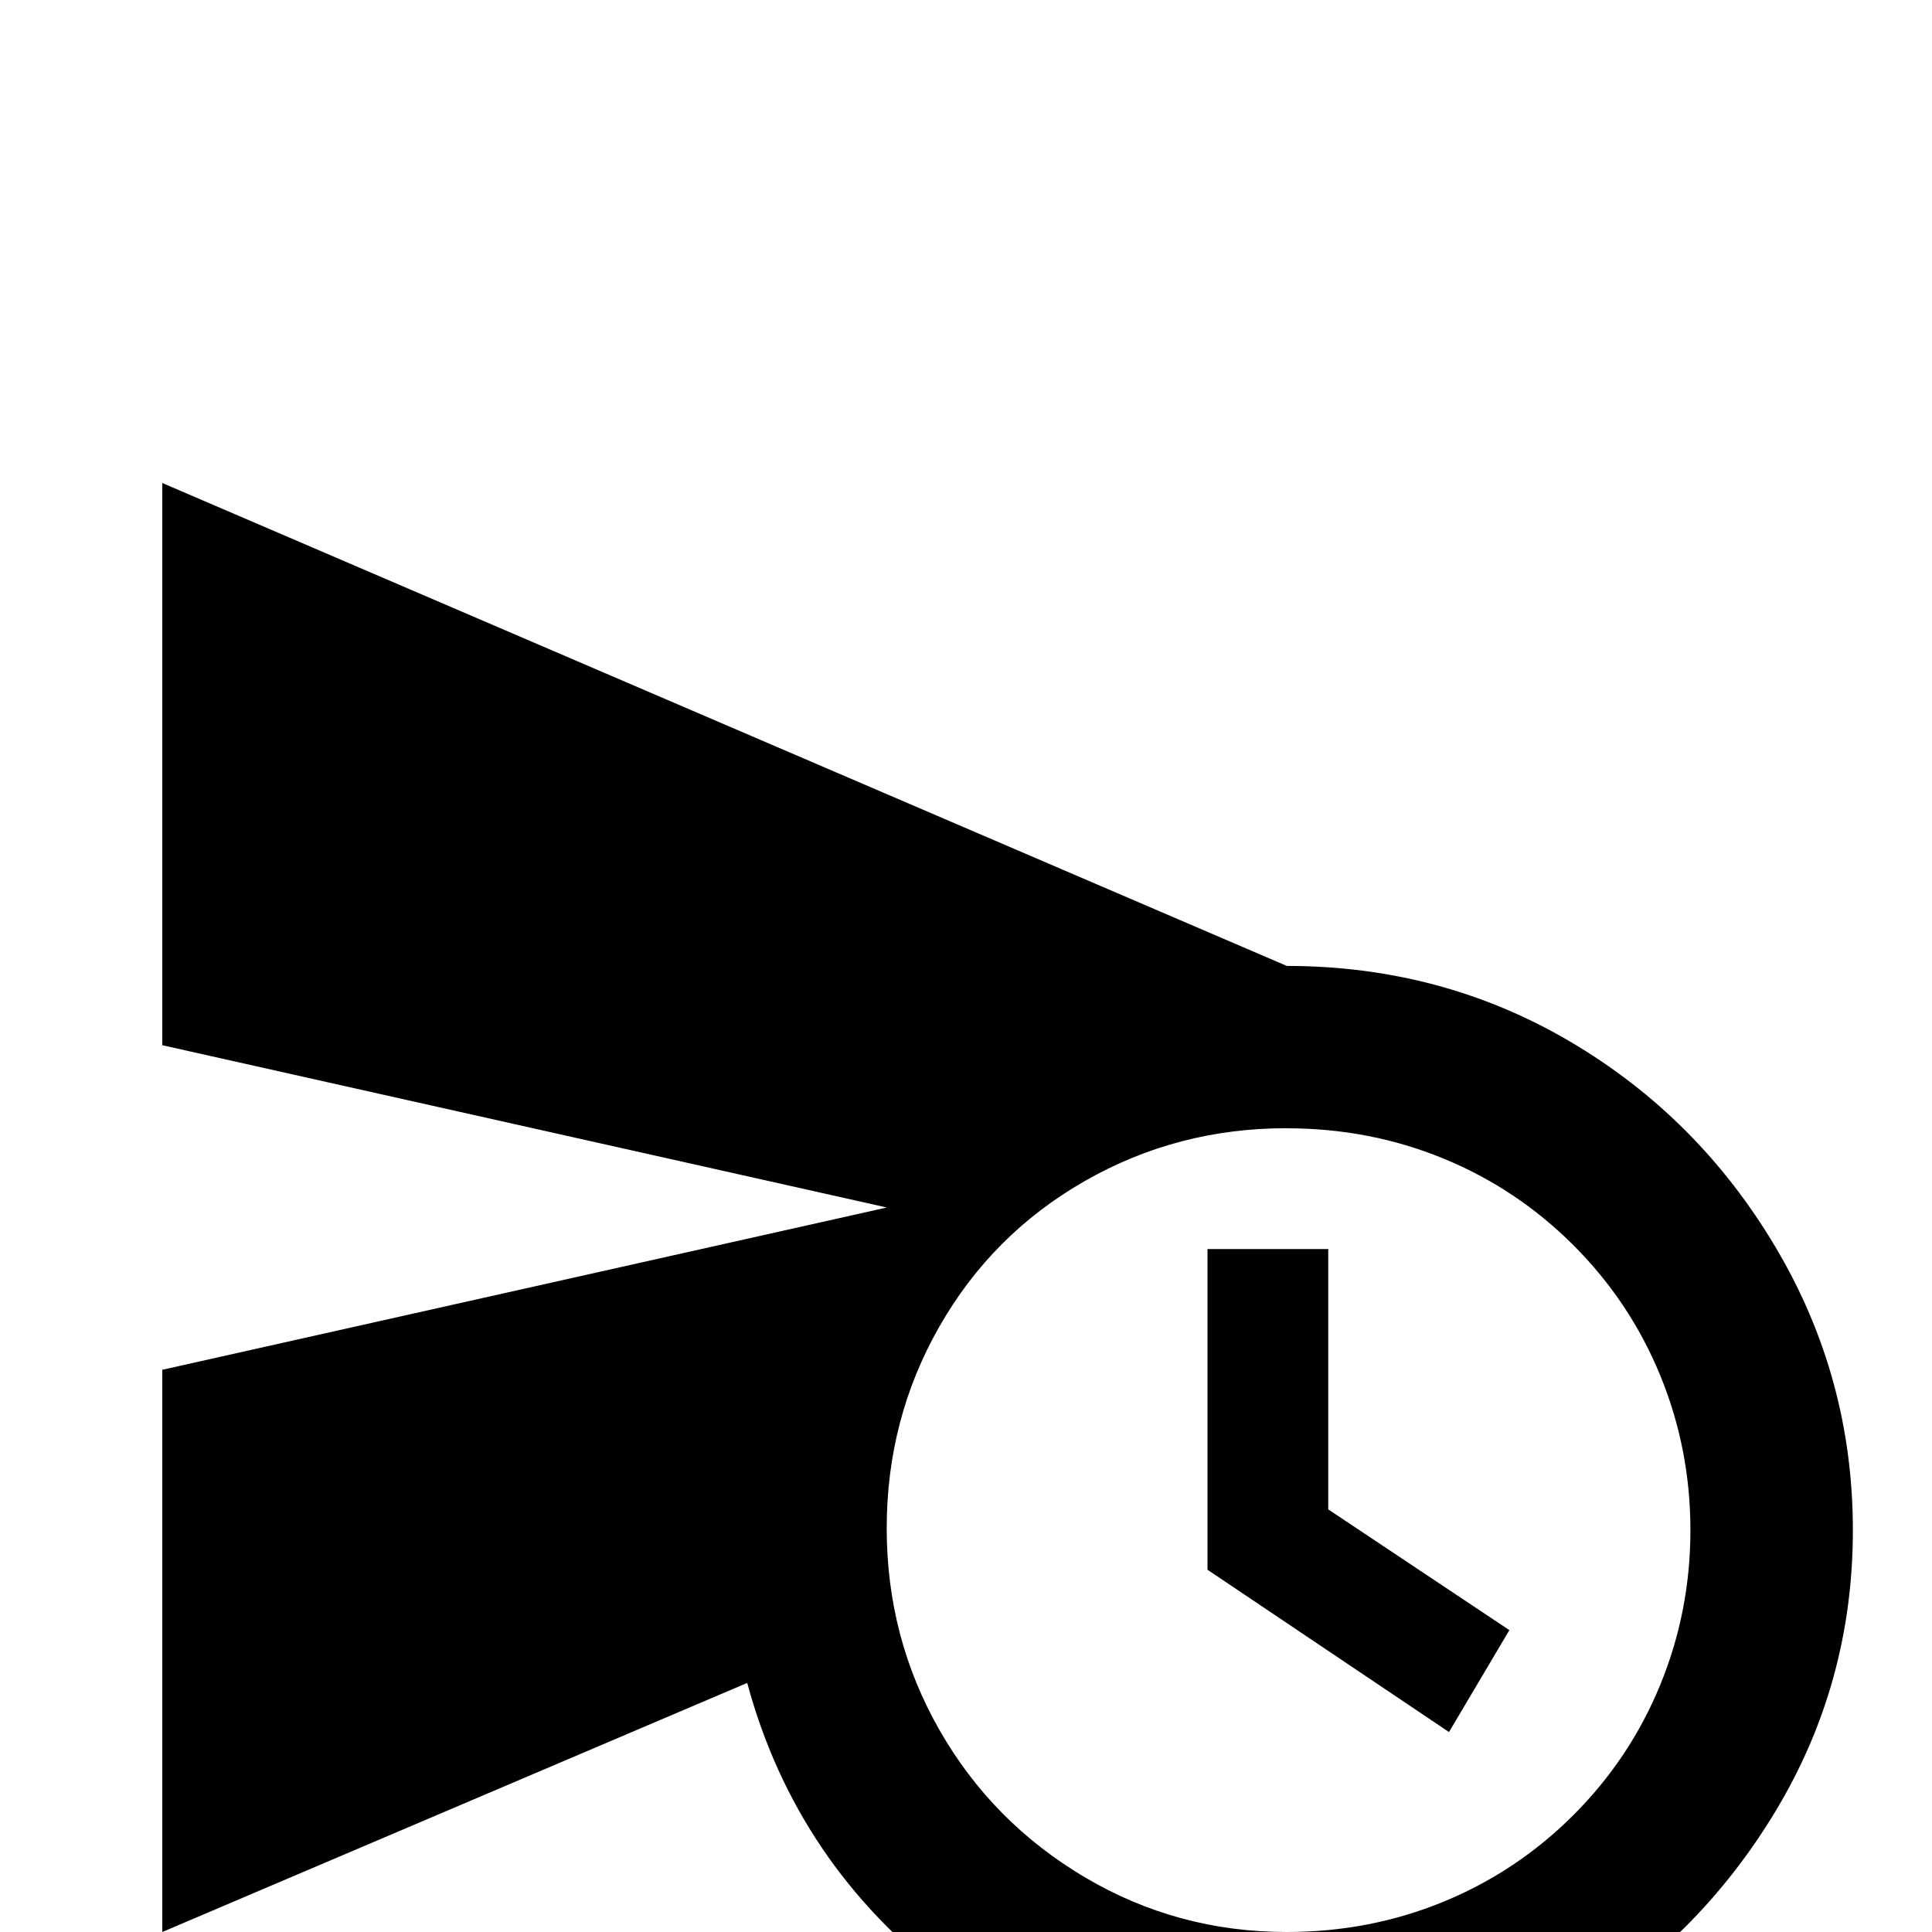 <!-- Generated by IcoMoon.io -->
<svg version="1.1" xmlns="http://www.w3.org/2000/svg" width="24" height="24" viewBox="0 0 24 24">
<title>send_clock</title>
<path d="M2.016 6v6.984l9 2.016-9 2.016v6.984l7.266-3.094q0.609 2.25 2.484 3.68t4.219 1.43q1.922 0 3.516-0.961t2.555-2.555 0.961-3.492-0.961-3.516-2.555-2.555-3.516-0.938zM15.984 14.016q1.031 0 1.945 0.375t1.617 1.078 1.078 1.617 0.375 1.922-0.375 1.922-1.078 1.617-1.617 1.078-1.945 0.375q-1.359 0-2.508-0.68t-1.805-1.828-0.656-2.508 0.656-2.508 1.805-1.805 2.508-0.656zM15 15.516v3.984l3 2.016 0.75-1.266-2.25-1.5v-3.234h-1.5z"></path>
</svg>
